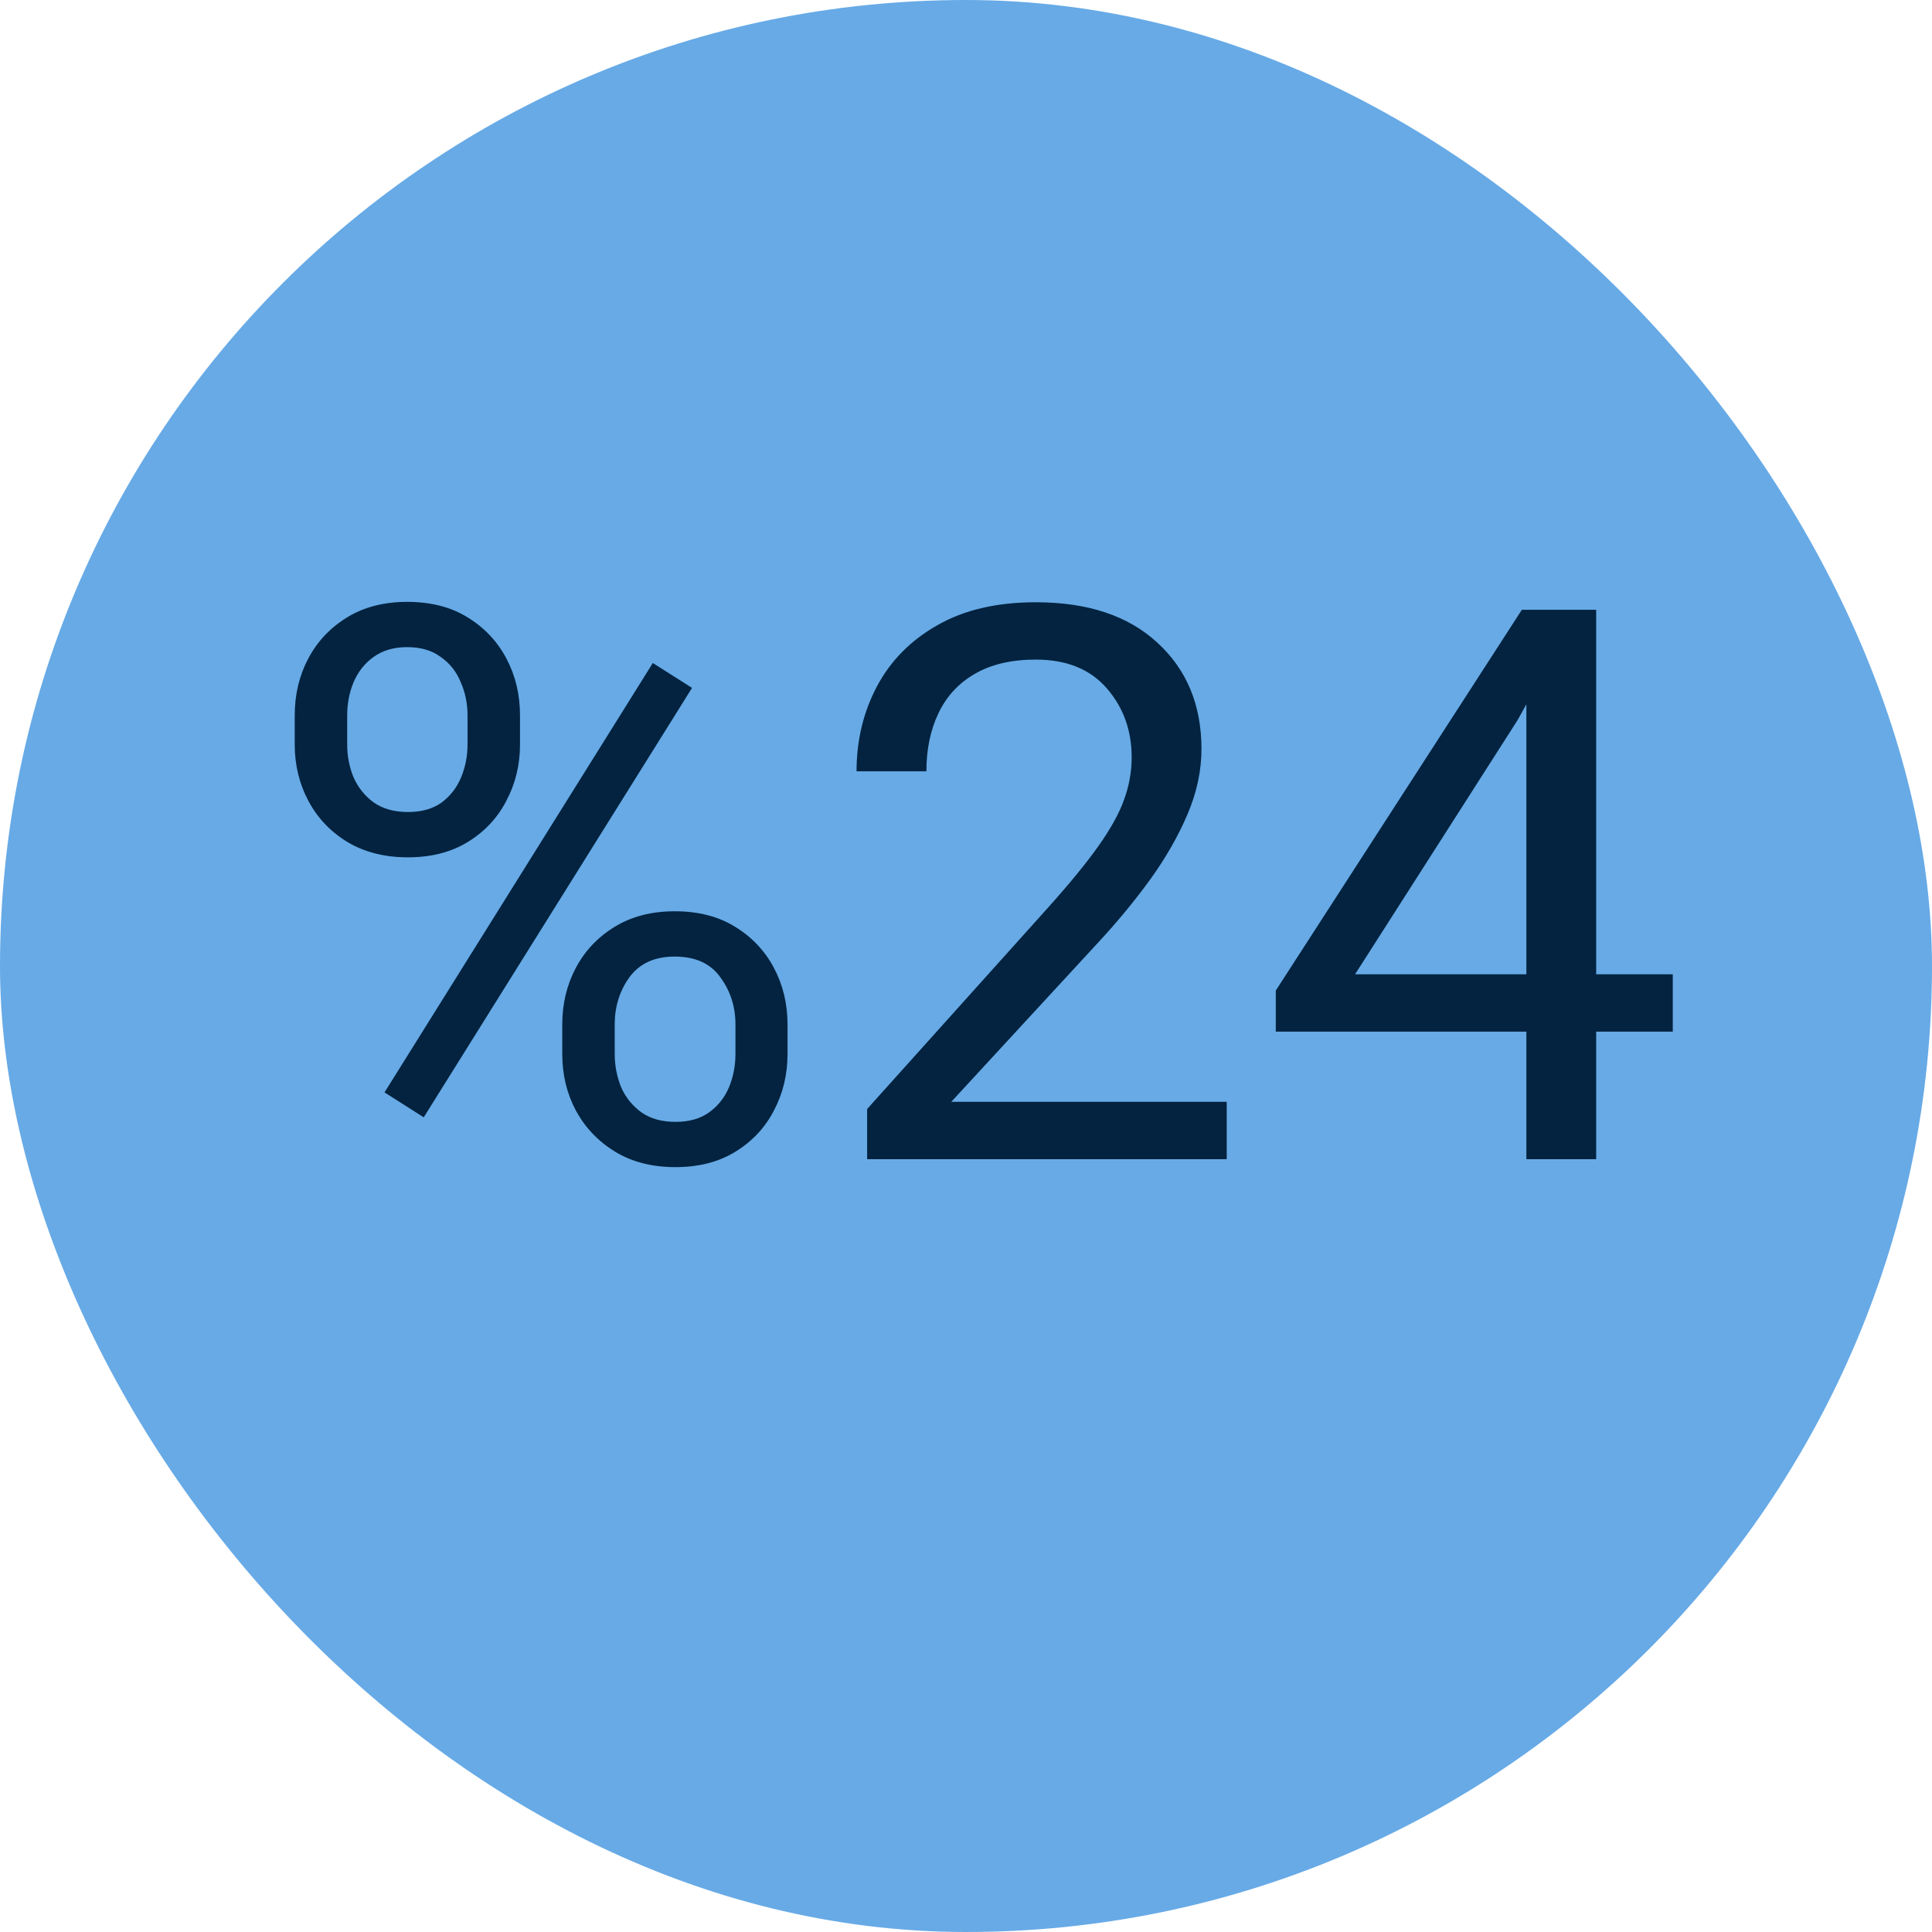 <svg width="40" height="40" viewBox="0 0 40 40" fill="none" xmlns="http://www.w3.org/2000/svg">
<rect width="40" height="40" rx="20" fill="#67AAE6"/>
<path d="M6.102 15.414V14.812C6.102 14.38 6.195 13.987 6.383 13.633C6.57 13.279 6.839 12.995 7.188 12.781C7.536 12.568 7.951 12.461 8.43 12.461C8.919 12.461 9.336 12.568 9.68 12.781C10.029 12.995 10.297 13.279 10.484 13.633C10.672 13.987 10.766 14.38 10.766 14.812V15.414C10.766 15.836 10.672 16.224 10.484 16.578C10.302 16.932 10.037 17.216 9.688 17.43C9.344 17.643 8.93 17.75 8.445 17.75C7.961 17.75 7.542 17.643 7.188 17.43C6.839 17.216 6.57 16.932 6.383 16.578C6.195 16.224 6.102 15.836 6.102 15.414ZM7.188 14.812V15.414C7.188 15.654 7.232 15.88 7.32 16.094C7.414 16.307 7.555 16.482 7.742 16.617C7.93 16.747 8.164 16.812 8.445 16.812C8.727 16.812 8.958 16.747 9.141 16.617C9.323 16.482 9.458 16.307 9.547 16.094C9.635 15.88 9.68 15.654 9.68 15.414V14.812C9.68 14.568 9.633 14.338 9.539 14.125C9.451 13.906 9.312 13.732 9.125 13.602C8.943 13.466 8.711 13.398 8.43 13.398C8.154 13.398 7.922 13.466 7.734 13.602C7.552 13.732 7.414 13.906 7.32 14.125C7.232 14.338 7.188 14.568 7.188 14.812ZM11.641 21.82V21.211C11.641 20.784 11.734 20.393 11.922 20.039C12.109 19.685 12.378 19.401 12.727 19.188C13.075 18.974 13.49 18.867 13.969 18.867C14.458 18.867 14.875 18.974 15.219 19.188C15.568 19.401 15.836 19.685 16.023 20.039C16.211 20.393 16.305 20.784 16.305 21.211V21.82C16.305 22.247 16.211 22.638 16.023 22.992C15.841 23.346 15.575 23.63 15.227 23.844C14.883 24.057 14.469 24.164 13.984 24.164C13.5 24.164 13.083 24.057 12.734 23.844C12.385 23.63 12.115 23.346 11.922 22.992C11.734 22.638 11.641 22.247 11.641 21.82ZM12.727 21.211V21.82C12.727 22.06 12.771 22.289 12.859 22.508C12.953 22.721 13.094 22.896 13.281 23.031C13.469 23.162 13.703 23.227 13.984 23.227C14.266 23.227 14.497 23.162 14.68 23.031C14.867 22.896 15.005 22.721 15.094 22.508C15.182 22.294 15.227 22.065 15.227 21.82V21.211C15.227 20.841 15.122 20.516 14.914 20.234C14.711 19.948 14.396 19.805 13.969 19.805C13.552 19.805 13.24 19.948 13.031 20.234C12.828 20.516 12.727 20.841 12.727 21.211ZM14.328 14.242L8.773 23.133L7.961 22.617L13.516 13.727L14.328 14.242ZM25.398 22.812V24H17.953V22.961L21.68 18.812C22.138 18.302 22.492 17.87 22.742 17.516C22.997 17.156 23.174 16.836 23.273 16.555C23.378 16.268 23.43 15.977 23.43 15.68C23.43 15.122 23.258 14.646 22.914 14.25C22.57 13.854 22.081 13.656 21.445 13.656C20.94 13.656 20.518 13.755 20.18 13.953C19.846 14.146 19.596 14.417 19.43 14.766C19.263 15.115 19.18 15.516 19.18 15.969H17.734C17.734 15.328 17.875 14.742 18.156 14.211C18.438 13.68 18.854 13.258 19.406 12.945C19.958 12.628 20.638 12.469 21.445 12.469C22.518 12.469 23.357 12.747 23.961 13.305C24.57 13.862 24.875 14.596 24.875 15.508C24.875 15.956 24.779 16.406 24.586 16.859C24.393 17.312 24.135 17.763 23.812 18.211C23.49 18.654 23.133 19.086 22.742 19.508L19.695 22.812H25.398ZM34.633 20.172V21.359H26.414V20.508L31.508 12.625H32.688L31.422 14.906L28.055 20.172H34.633ZM33.047 12.625V24H31.602V12.625H33.047Z" fill="#032340"/>
</svg>
